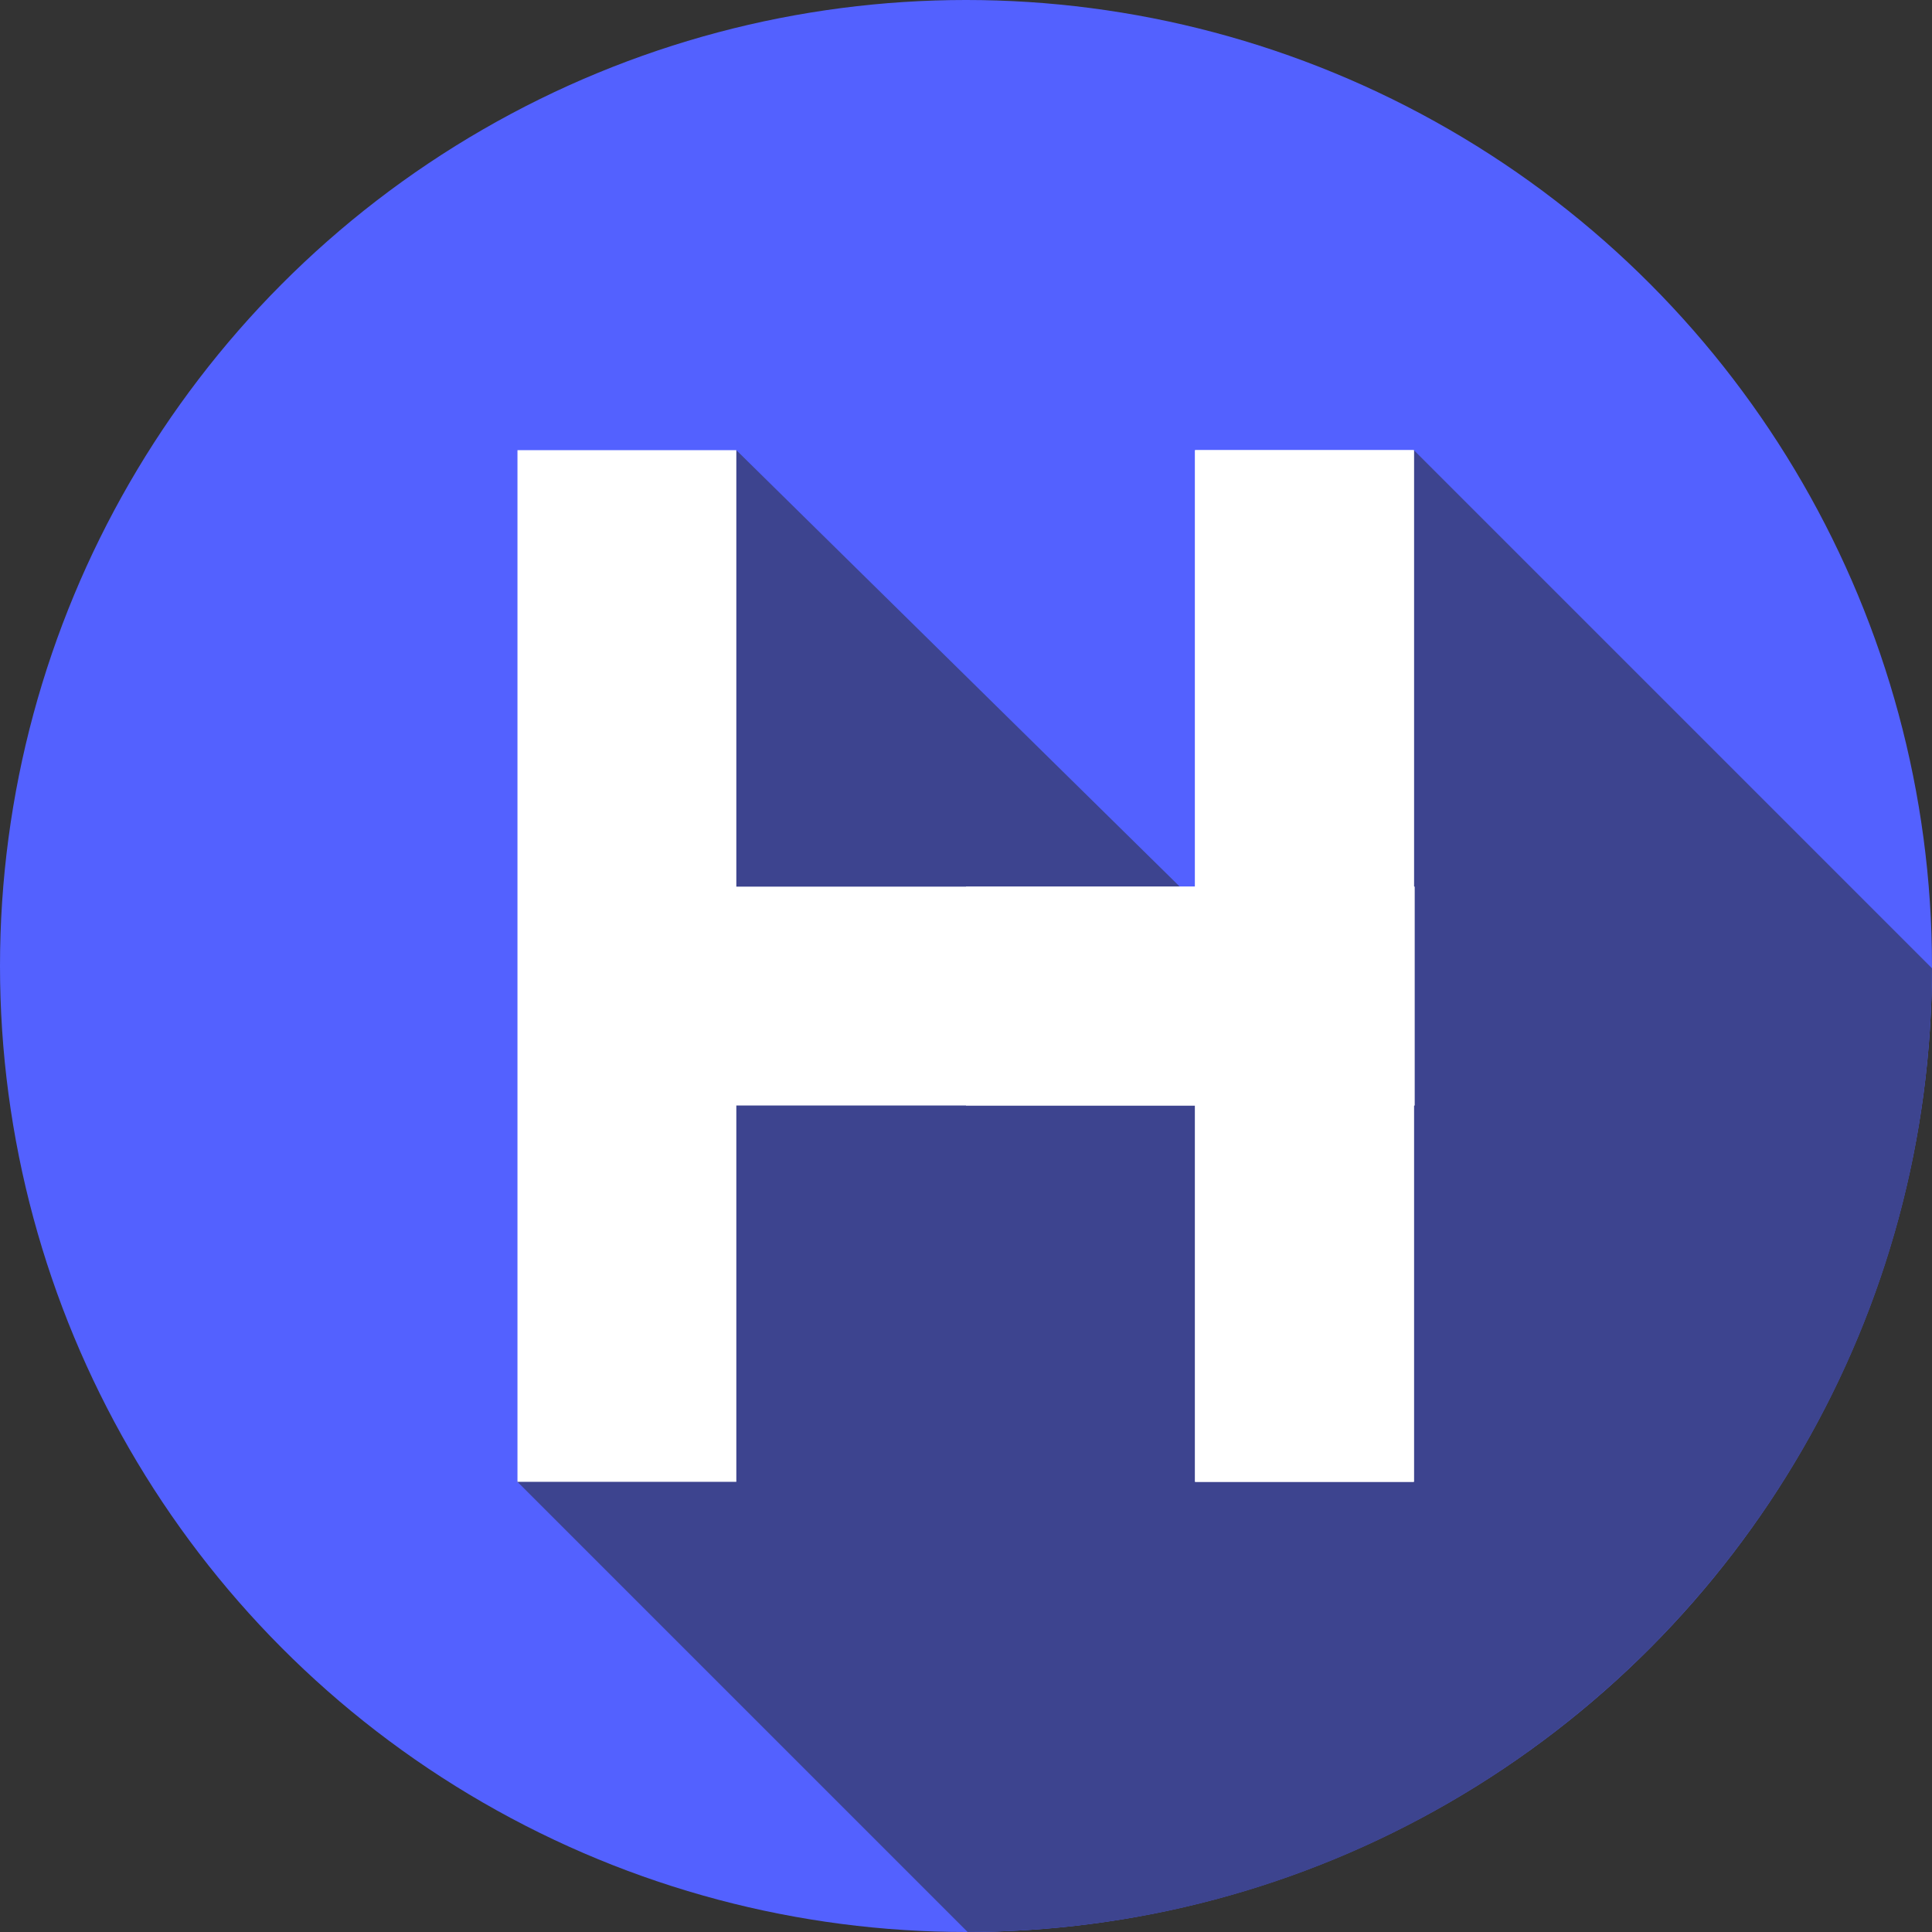 <?xml version="1.0"?>
<svg xmlns="http://www.w3.org/2000/svg" xmlns:xlink="http://www.w3.org/1999/xlink" xmlns:svgjs="http://svgjs.com/svgjs" version="1.1" width="512" height="512" x="0" y="0" viewBox="0 0 512 512" style="enable-background:new 0 0 512 512" xml:space="preserve" class=""><rect x="0" y="0" width="512" height="512" fill="#333333" stroke="none"/><g><g xmlns="http://www.w3.org/2000/svg"><g><circle cx="256" cy="256" fill="#5361ff" r="256" data-original="#ff6529" style="" class=""/></g><path d="m511.992 256.597-137.297-137.297-56.899 120.731-122.661-120.731-58 273.4 119.295 119.295c140.987-.233 255.239-114.432 255.562-255.398z" fill="#3d448f" data-original="#e53b07" style="" class=""/><path d="m374.865 234.97v58h-.17v99.73h-58v-99.73h-121.56v99.73h-58v-273.4h58v115.67h121.56v-115.67h58v115.67z" fill="#ffffff" data-original="#f8fffb" style="" class=""/><path d="m374.86 234.97v58h-.16v99.73h-58v-99.73h-60.7v-58h60.7v-115.67h58v115.67z" fill="#ffffff" data-original="#d8d8d8" style="" class=""/></g></g></svg>
